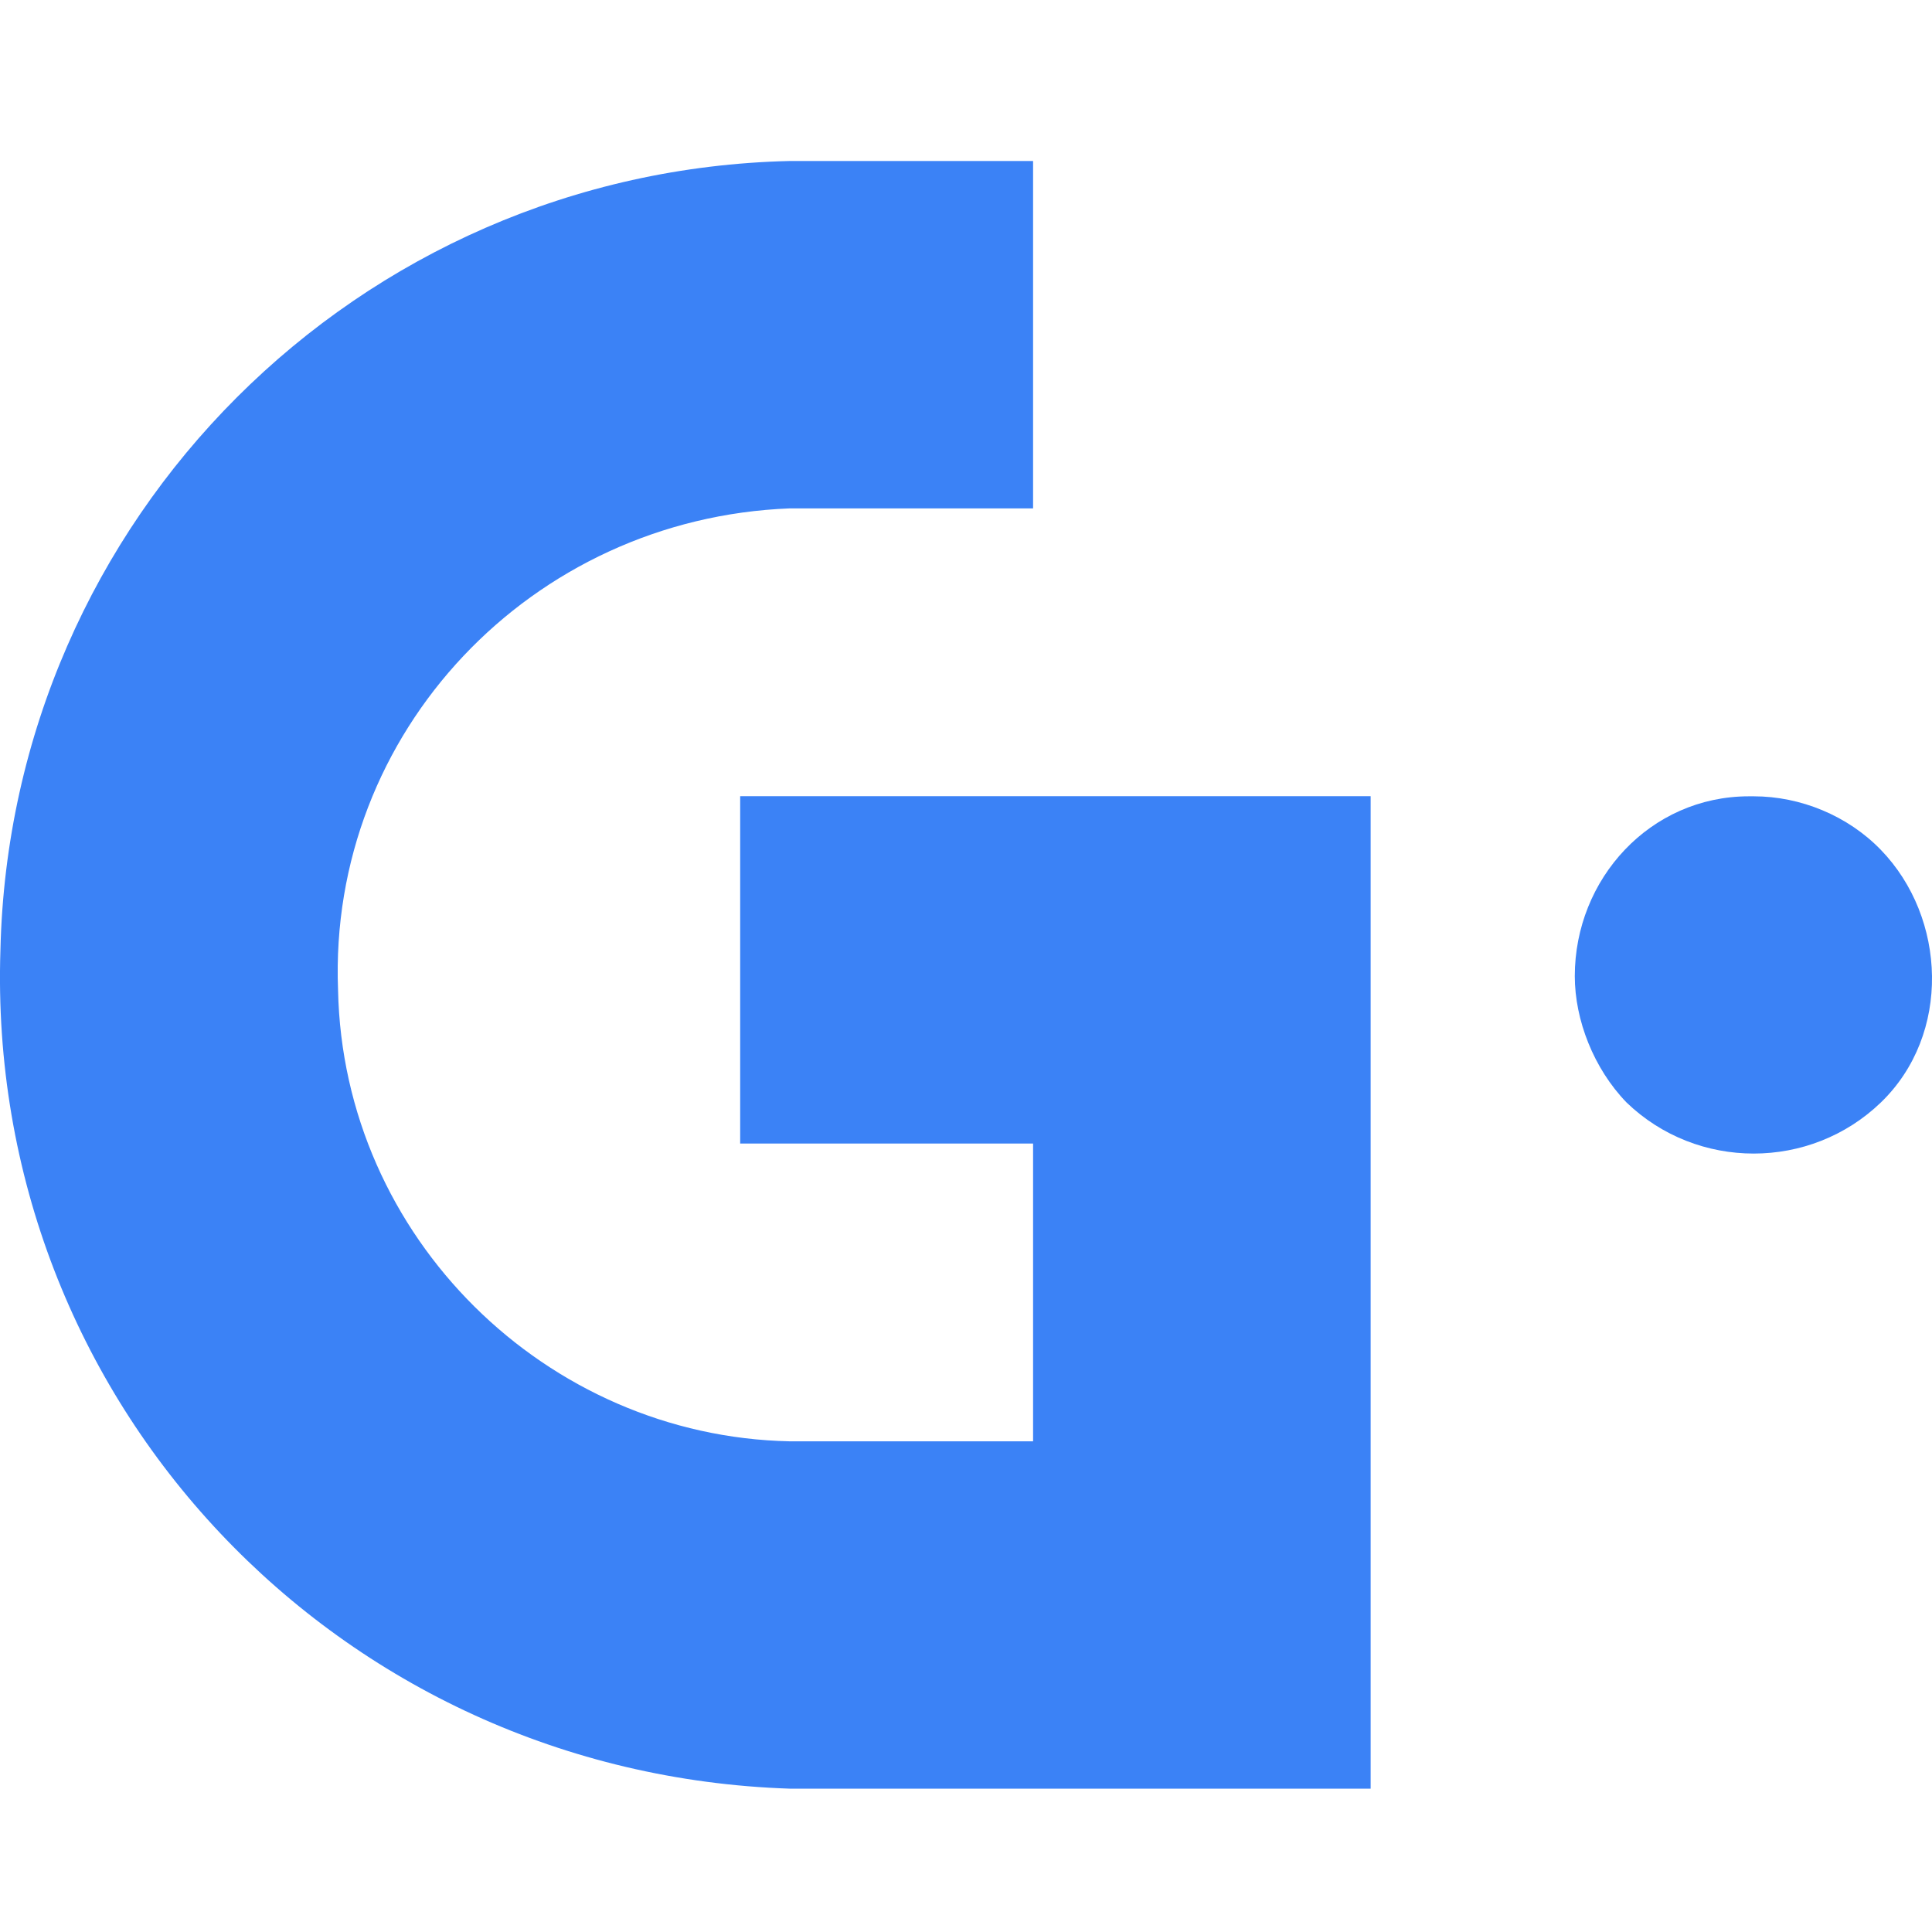 <svg width="36" height="36" viewBox="0 0 36 36" fill="none" xmlns="http://www.w3.org/2000/svg">
<path d="M14.717 3H19.25V9.473H14.717C9.907 9.658 6.114 13.634 6.299 18.442C6.391 23.065 10.184 26.764 14.717 26.857H19.25V21.308H13.792V14.836H25.54V33.329H14.717C6.299 33.052 -0.269 26.117 0.008 17.702C0.193 9.658 6.669 3.185 14.717 3Z" fill="#3B82F6"/>
<path d="M35.046 15.835C36.274 17.102 36.362 19.276 35.046 20.544C33.73 21.812 31.625 21.812 30.309 20.544C29.695 19.91 29.344 19.004 29.344 18.189C29.344 16.378 30.747 14.838 32.59 14.838C32.59 14.838 32.59 14.838 32.677 14.838C33.554 14.838 34.432 15.201 35.046 15.835Z" fill="#3B82F6"/>
</svg>
